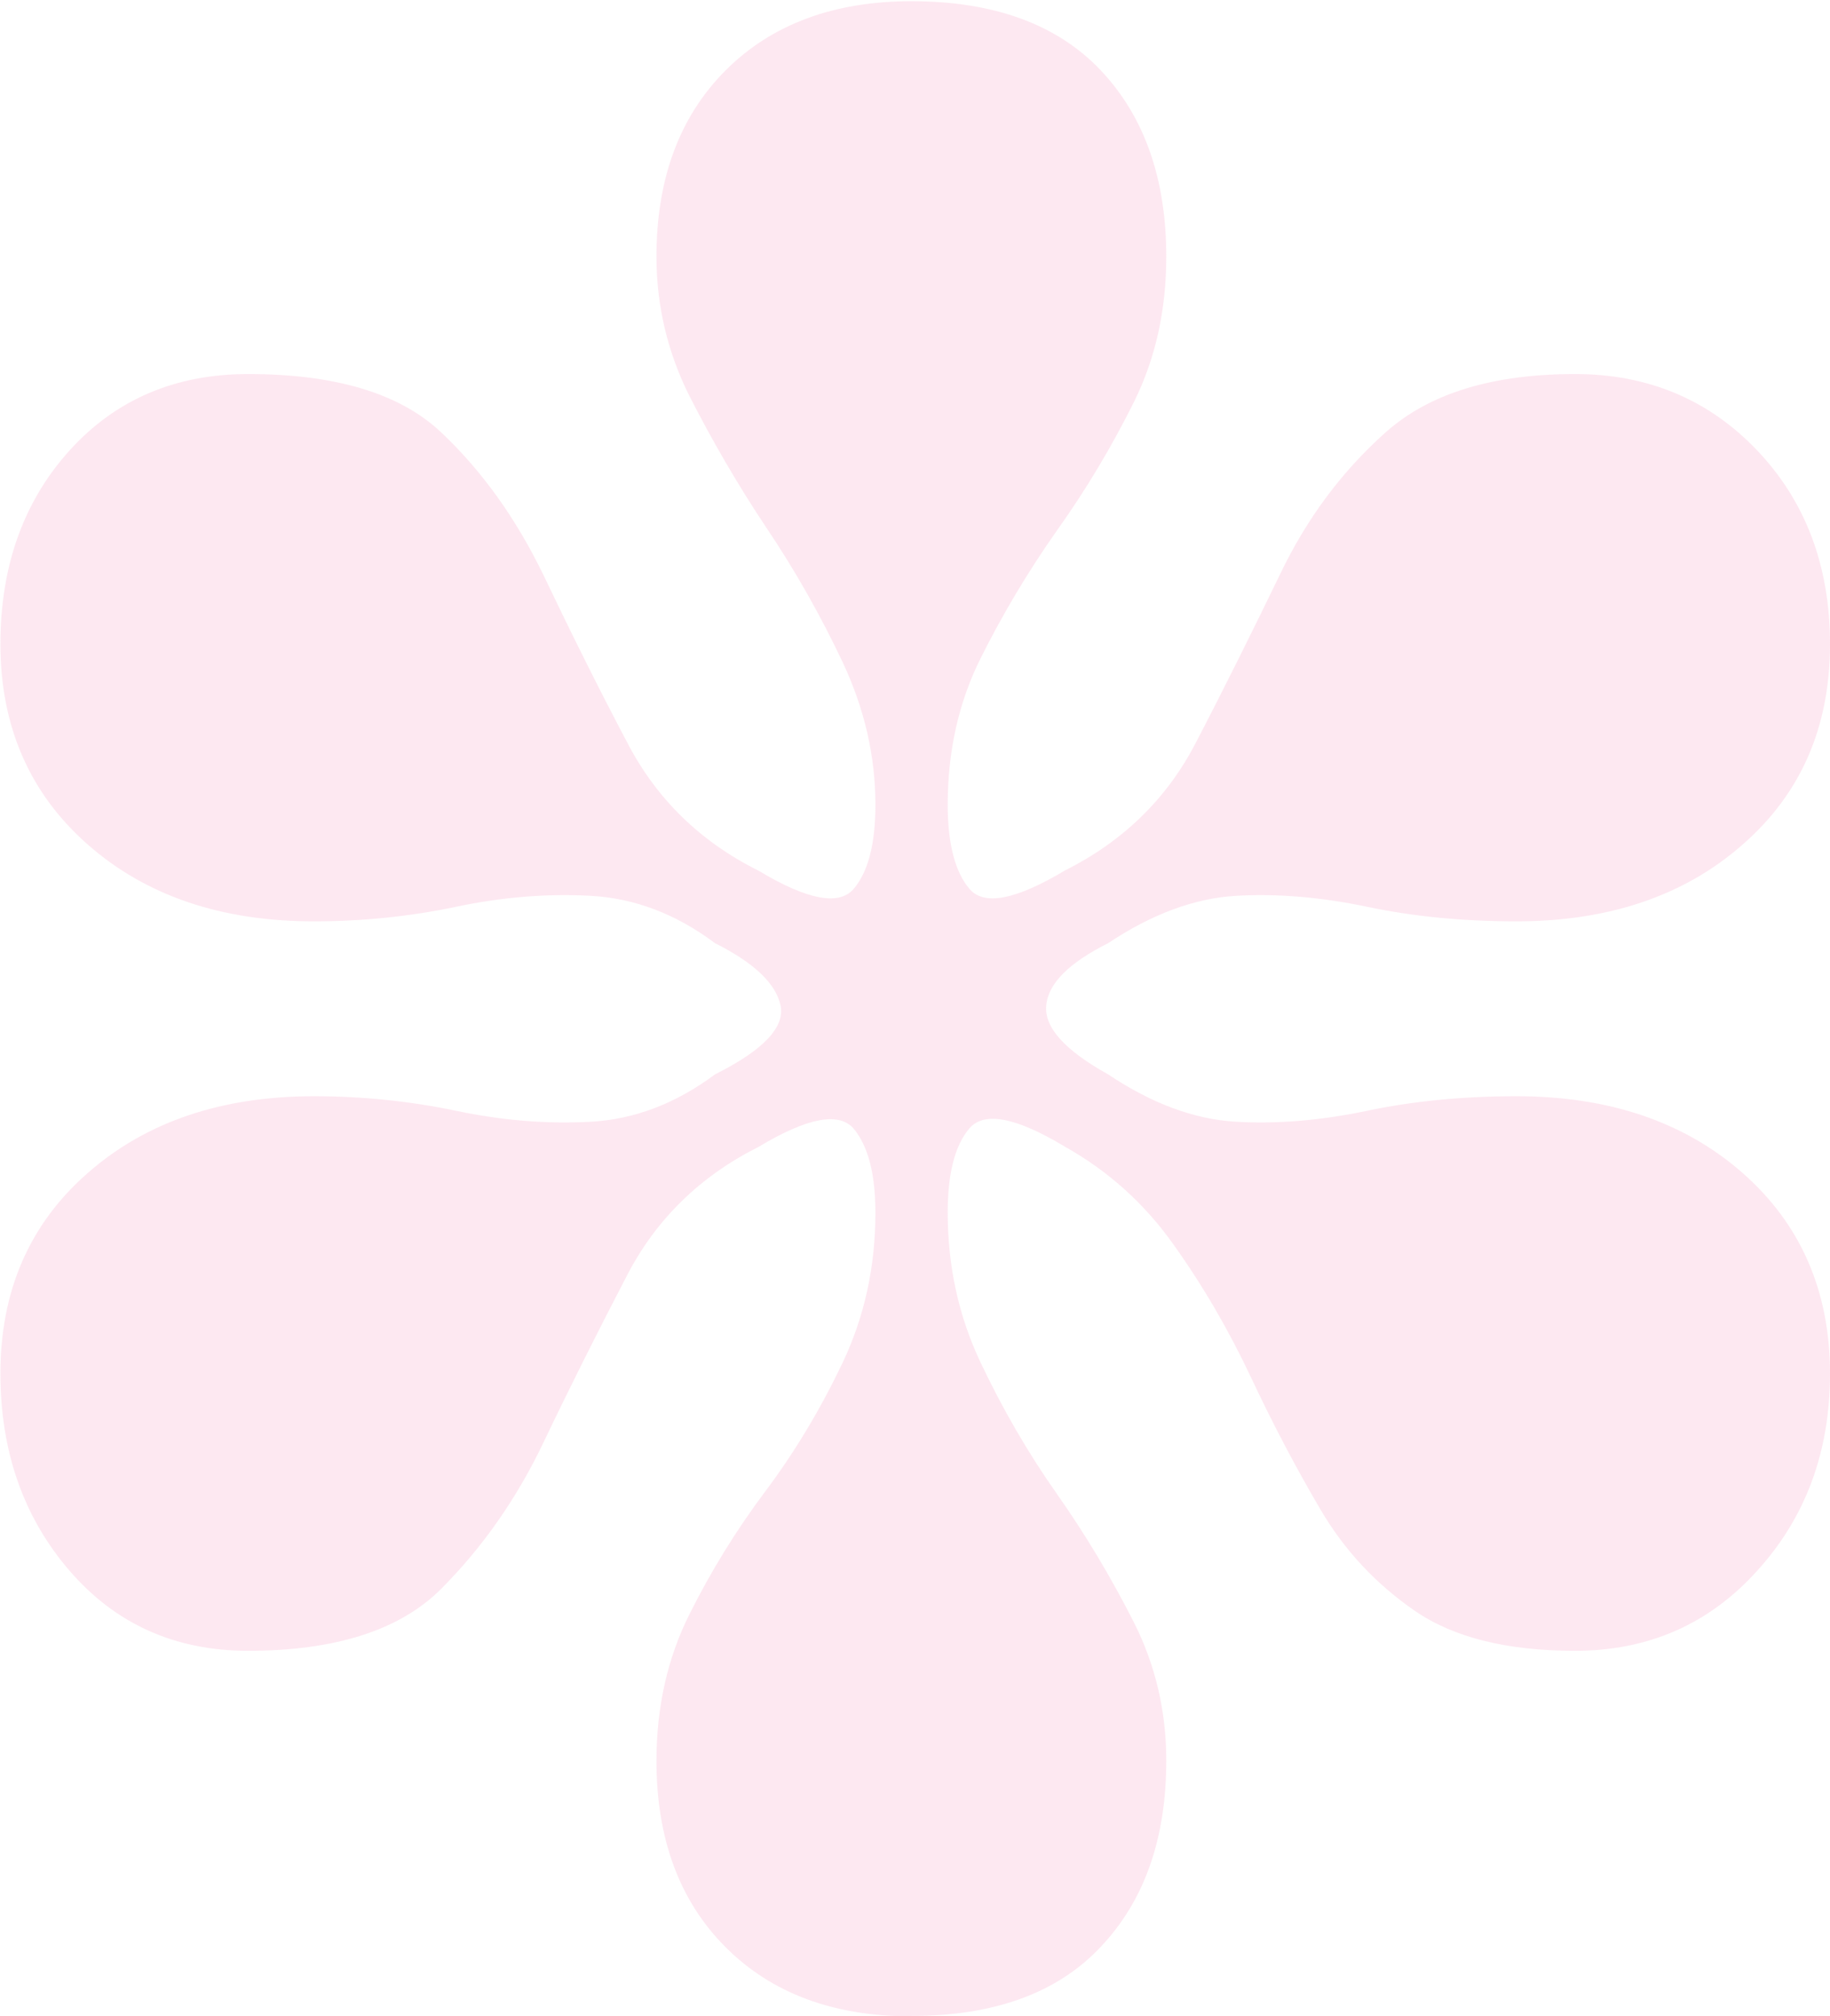 <svg width="334" height="368" viewBox="0 0 334 368" fill="none" xmlns="http://www.w3.org/2000/svg">
<path d="M166.336 368C152.106 368 140.826 363.789 132.42 355.366C124.015 346.944 119.812 335.566 119.812 321.381C119.812 311.629 121.803 302.689 125.785 294.71C129.766 286.731 134.411 279.195 139.793 272.029C145.102 264.936 149.747 257.179 153.802 248.683C157.784 240.26 159.774 231.173 159.774 221.347C159.774 214.254 158.447 209.156 155.793 205.98C153.139 202.877 147.314 203.985 138.466 209.304C127.849 214.624 119.812 222.455 114.504 232.65C109.195 242.846 104.034 253.115 99.168 263.311C94.302 273.507 88.034 282.446 80.514 289.982C72.993 297.518 61.197 301.286 45.271 301.286C31.999 301.286 21.087 296.41 12.682 286.657C4.276 276.905 0.074 264.863 0.074 250.677C0.074 235.606 5.382 223.342 16.073 214.033C26.691 204.724 40.478 200.069 57.289 200.069C66.136 200.069 74.763 200.956 83.242 202.729C91.647 204.502 99.905 205.167 107.868 204.724C115.831 204.28 123.351 201.399 130.503 196.08C139.351 191.647 143.332 187.435 142.448 183.446C141.563 179.456 137.581 175.688 130.503 172.142C123.425 166.823 115.831 163.941 107.868 163.498C99.905 163.055 91.647 163.72 83.242 165.493C74.837 167.266 66.136 168.153 57.289 168.153C40.404 168.153 26.691 163.498 16.073 154.189C5.456 144.88 0.074 132.616 0.074 117.544C0.074 103.359 4.276 91.538 12.682 82.229C21.087 72.92 31.999 68.266 45.271 68.266C61.27 68.266 72.993 71.812 80.514 78.905C88.034 85.997 94.228 94.715 99.168 104.911C104.034 115.106 109.121 125.376 114.504 135.571C119.812 145.767 127.775 153.598 138.466 158.918C147.314 164.237 153.139 165.345 155.793 162.242C158.447 159.139 159.774 154.041 159.774 146.875C159.774 138.009 157.784 129.365 153.802 120.869C149.821 112.447 145.176 104.172 139.793 96.193C134.485 88.214 129.84 80.161 125.785 72.181C121.803 64.202 119.812 55.706 119.812 46.84C119.812 32.655 124.015 21.278 132.42 12.855C140.826 4.433 152.18 0.222 166.336 0.222C181.377 0.222 192.953 4.433 200.916 12.855C208.879 21.278 212.861 32.655 212.861 46.84C212.861 56.667 210.87 65.532 206.888 73.511C202.907 81.49 198.262 89.322 192.879 96.858C187.571 104.394 182.926 112.225 178.944 120.204C174.963 128.183 172.972 137.123 172.972 146.875C172.972 153.967 174.299 159.139 176.954 162.242C179.608 165.345 185.359 164.237 194.28 158.918C204.898 153.598 212.934 145.841 218.243 135.571C223.551 125.376 228.639 115.106 233.579 104.911C238.445 94.715 244.86 86.071 252.896 78.905C260.859 71.812 272.361 68.266 287.476 68.266C300.747 68.266 311.881 72.92 320.729 82.229C329.576 91.538 334 103.359 334 117.544C334 132.69 328.691 144.88 318 154.189C307.383 163.498 293.596 168.153 276.785 168.153C266.979 168.153 257.91 167.266 249.505 165.493C241.026 163.72 233.063 163.055 225.542 163.498C218.022 163.941 210.206 166.823 202.243 172.142C195.165 175.688 191.331 179.456 190.962 183.446C190.52 187.435 194.28 191.647 202.243 196.08C210.206 201.399 217.948 204.28 225.542 204.724C233.063 205.167 241.026 204.502 249.505 202.729C257.91 200.956 266.979 200.069 276.785 200.069C293.596 200.069 307.383 204.724 318 214.033C328.618 223.342 334 235.606 334 250.677C334 264.936 329.576 276.905 320.729 286.657C311.881 296.483 300.747 301.286 287.476 301.286C275.016 301.286 265.283 298.848 258.205 293.972C251.127 289.095 245.302 282.889 240.878 275.28C236.454 267.744 232.252 259.765 228.27 251.268C224.289 242.846 219.644 234.793 214.261 227.257C208.953 219.721 202.317 213.737 194.28 209.23C185.433 203.911 179.682 202.803 176.954 205.906C174.299 209.009 172.972 214.106 172.972 221.273C172.972 231.099 174.963 240.186 178.944 248.609C182.926 257.031 187.571 265.084 192.879 272.62C198.188 280.156 202.833 287.987 206.888 295.966C210.943 303.945 212.861 312.442 212.861 321.307C212.861 335.566 208.879 346.87 200.916 355.293C192.953 363.789 181.377 367.926 166.336 367.926V368Z" fill="#F490B9" fill-opacity="0.21"/>
</svg>
